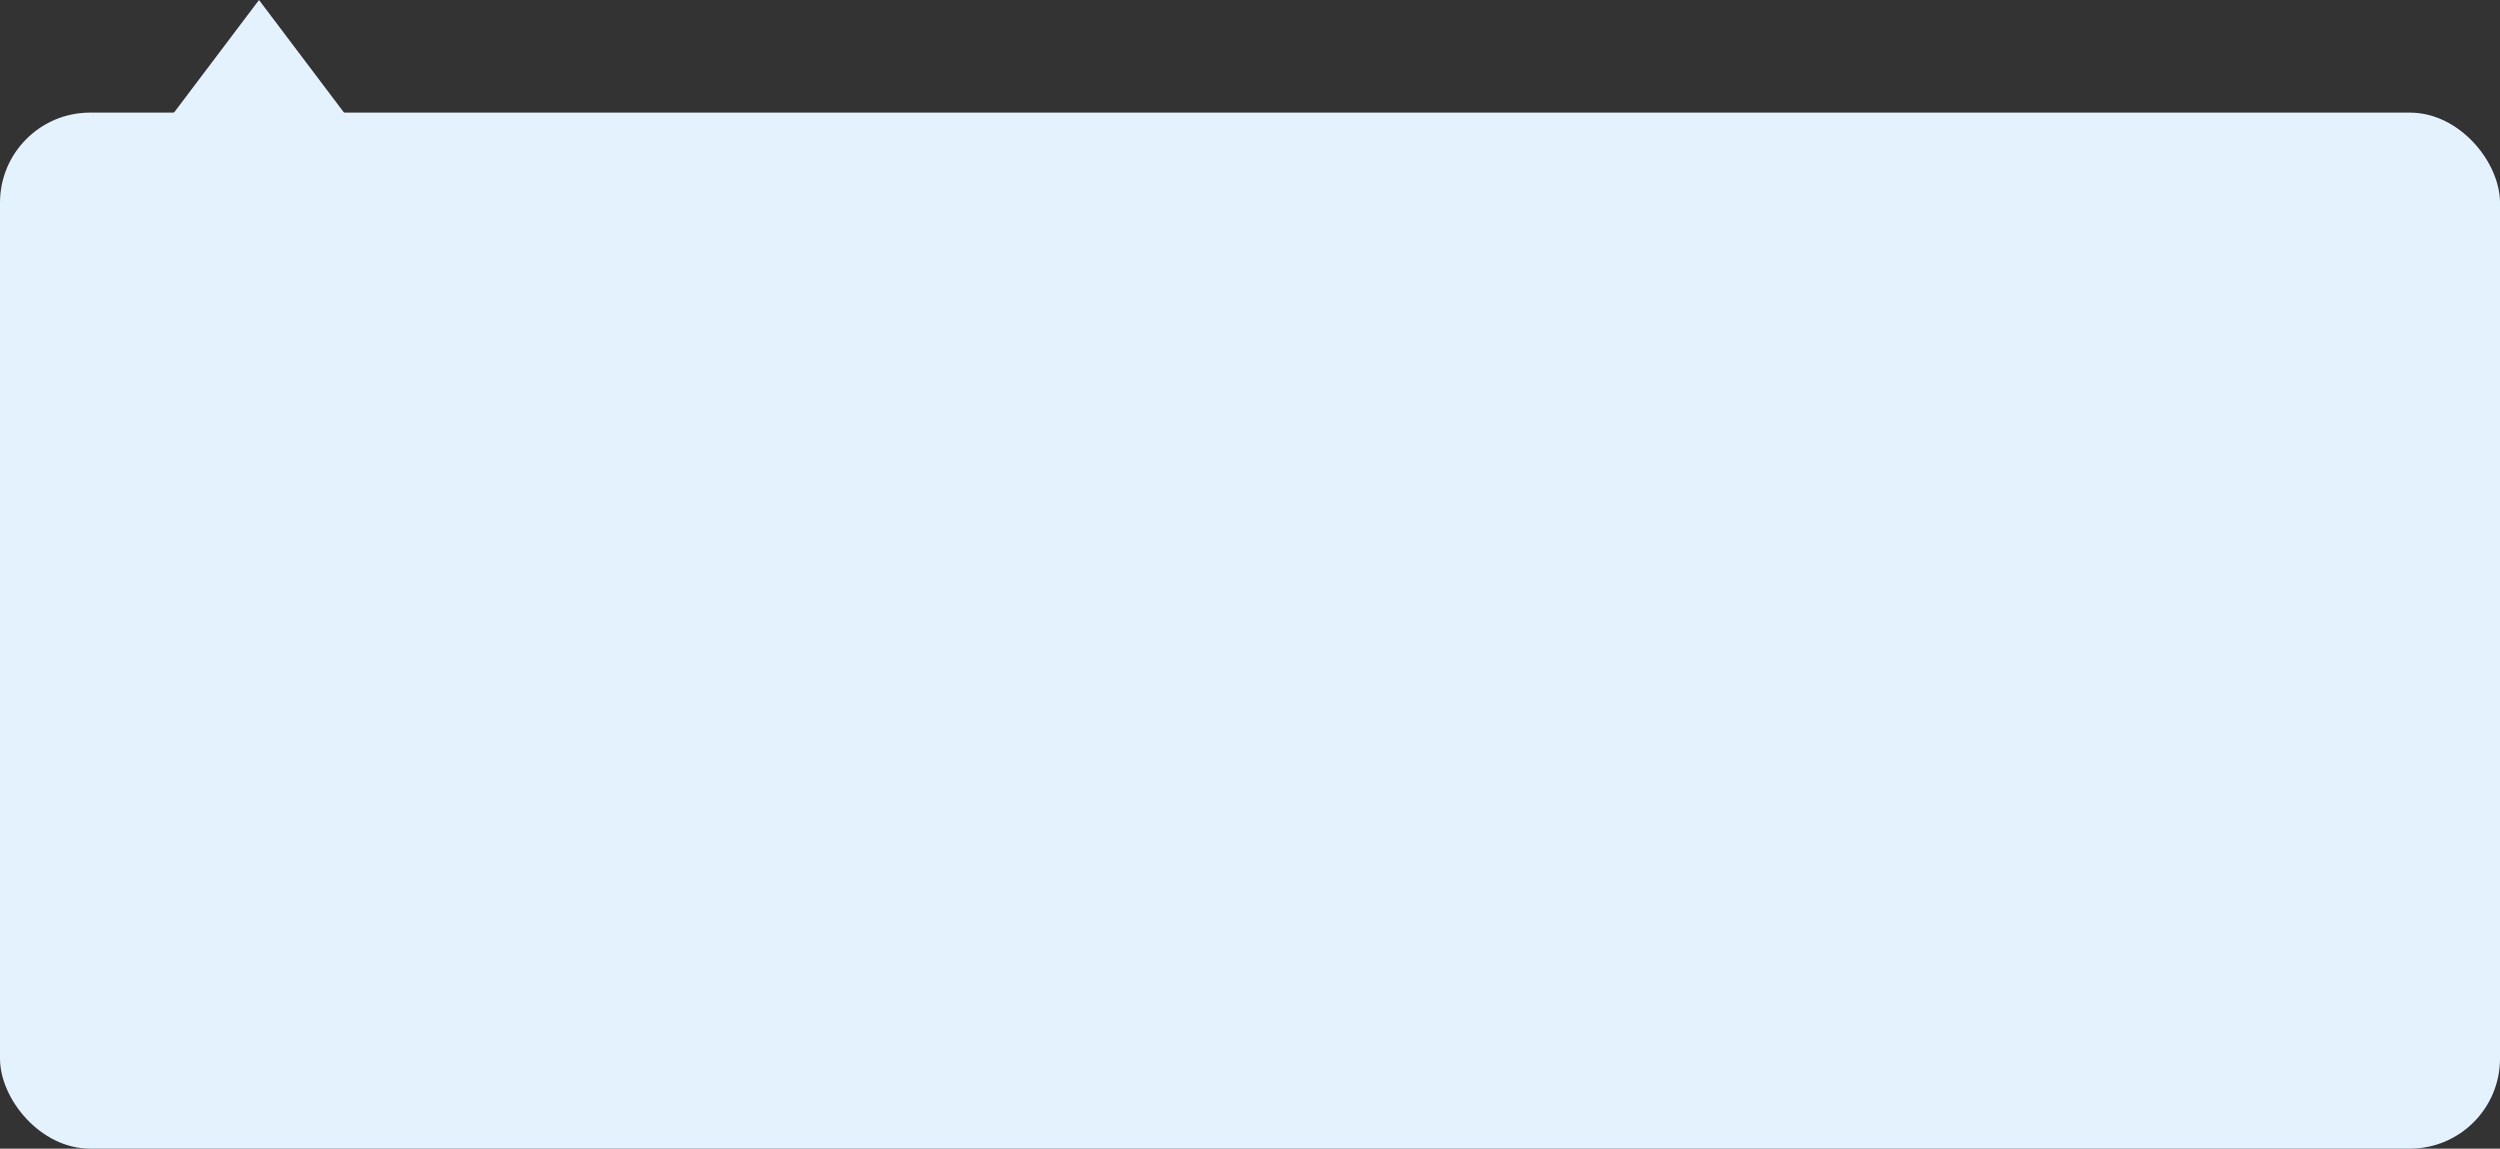 <svg width="111" height="51" viewBox="0 0 111 51" fill="none" xmlns="http://www.w3.org/2000/svg">
<rect x="0" y="0" width="111" height="51" fill="#333333" stroke="none"/>
<path d="M11.5 0L18.861 9.75H4.139L11.5 0Z" fill="#E4F2FD"/>
<rect y="5" width="111" height="46" rx="4" fill="#E4F2FD"/>
</svg>
